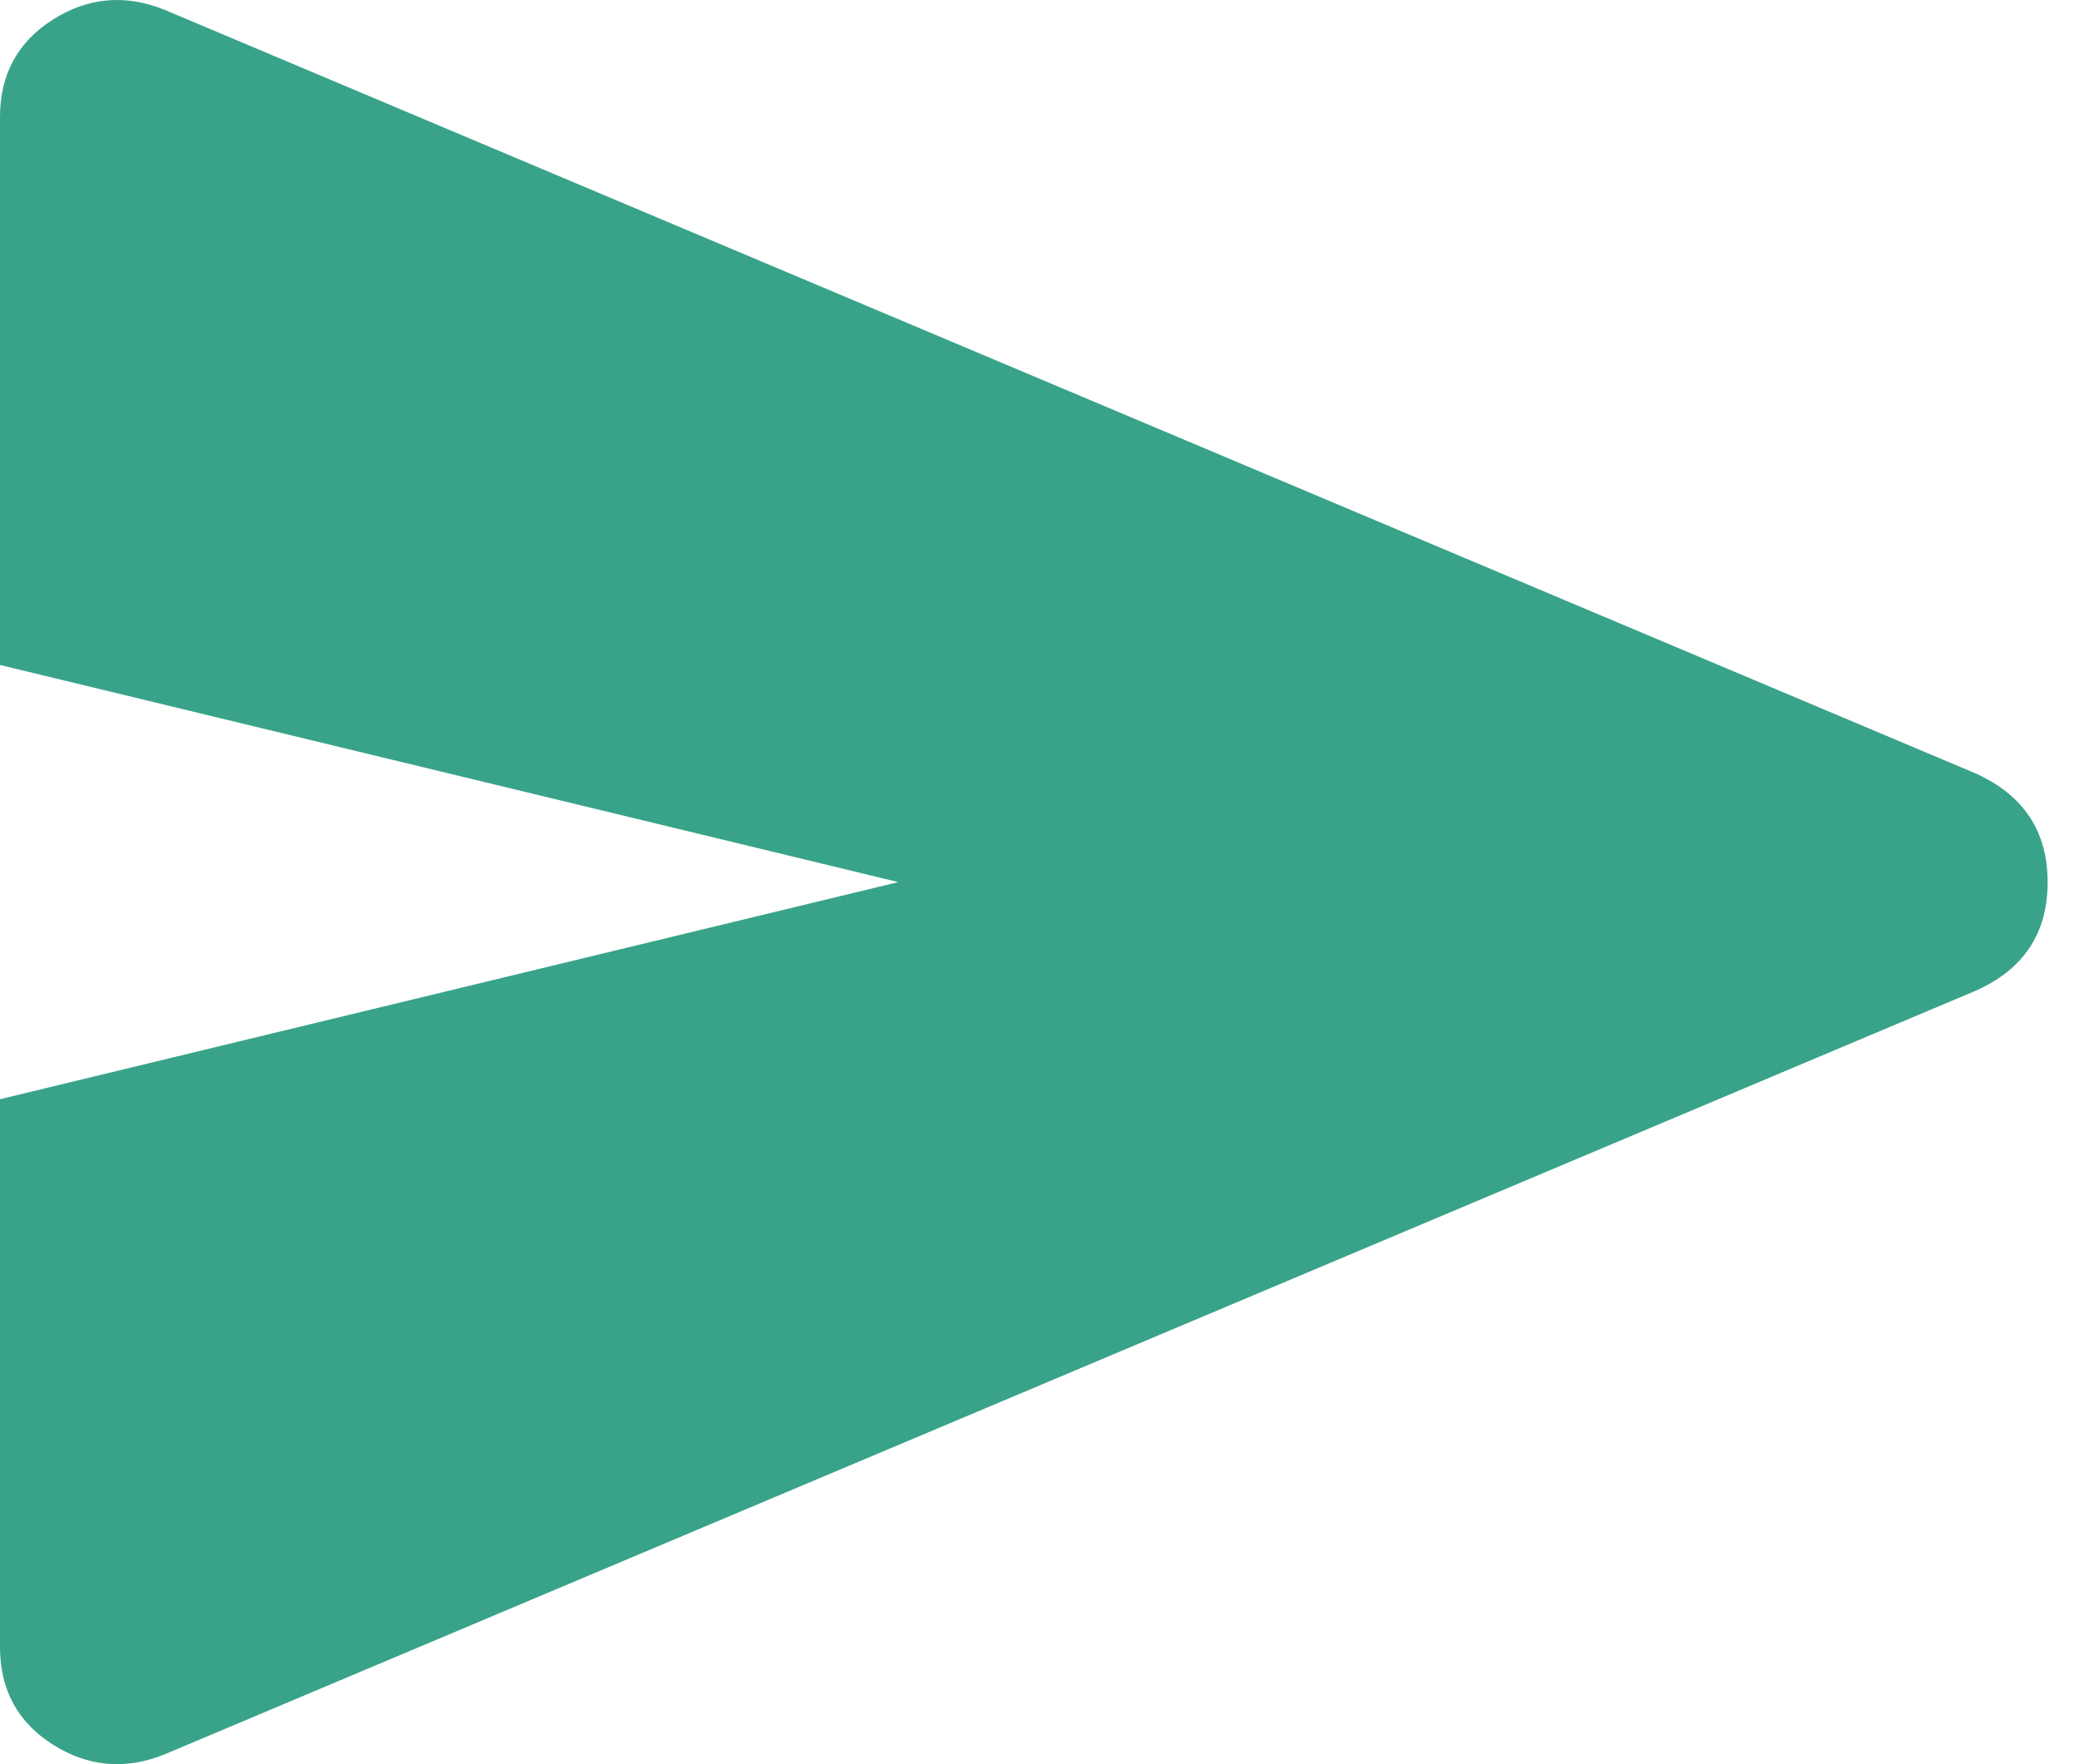 <svg width="33" height="28" viewBox="0 0 33 28" fill="none" xmlns="http://www.w3.org/2000/svg">
<path d="M2.608 27.846C1.986 28.095 1.396 28.042 0.838 27.688C0.279 27.333 0 26.817 0 26.14V17.446L14.259 14L0 10.554V1.86C0 1.182 0.279 0.667 0.838 0.312C1.396 -0.042 1.986 -0.095 2.608 0.154L31.354 12.273C32.119 12.616 32.502 13.193 32.502 14.004C32.502 14.814 32.119 15.389 31.354 15.727L2.608 27.846Z" fill="#38A389"/>
</svg>

